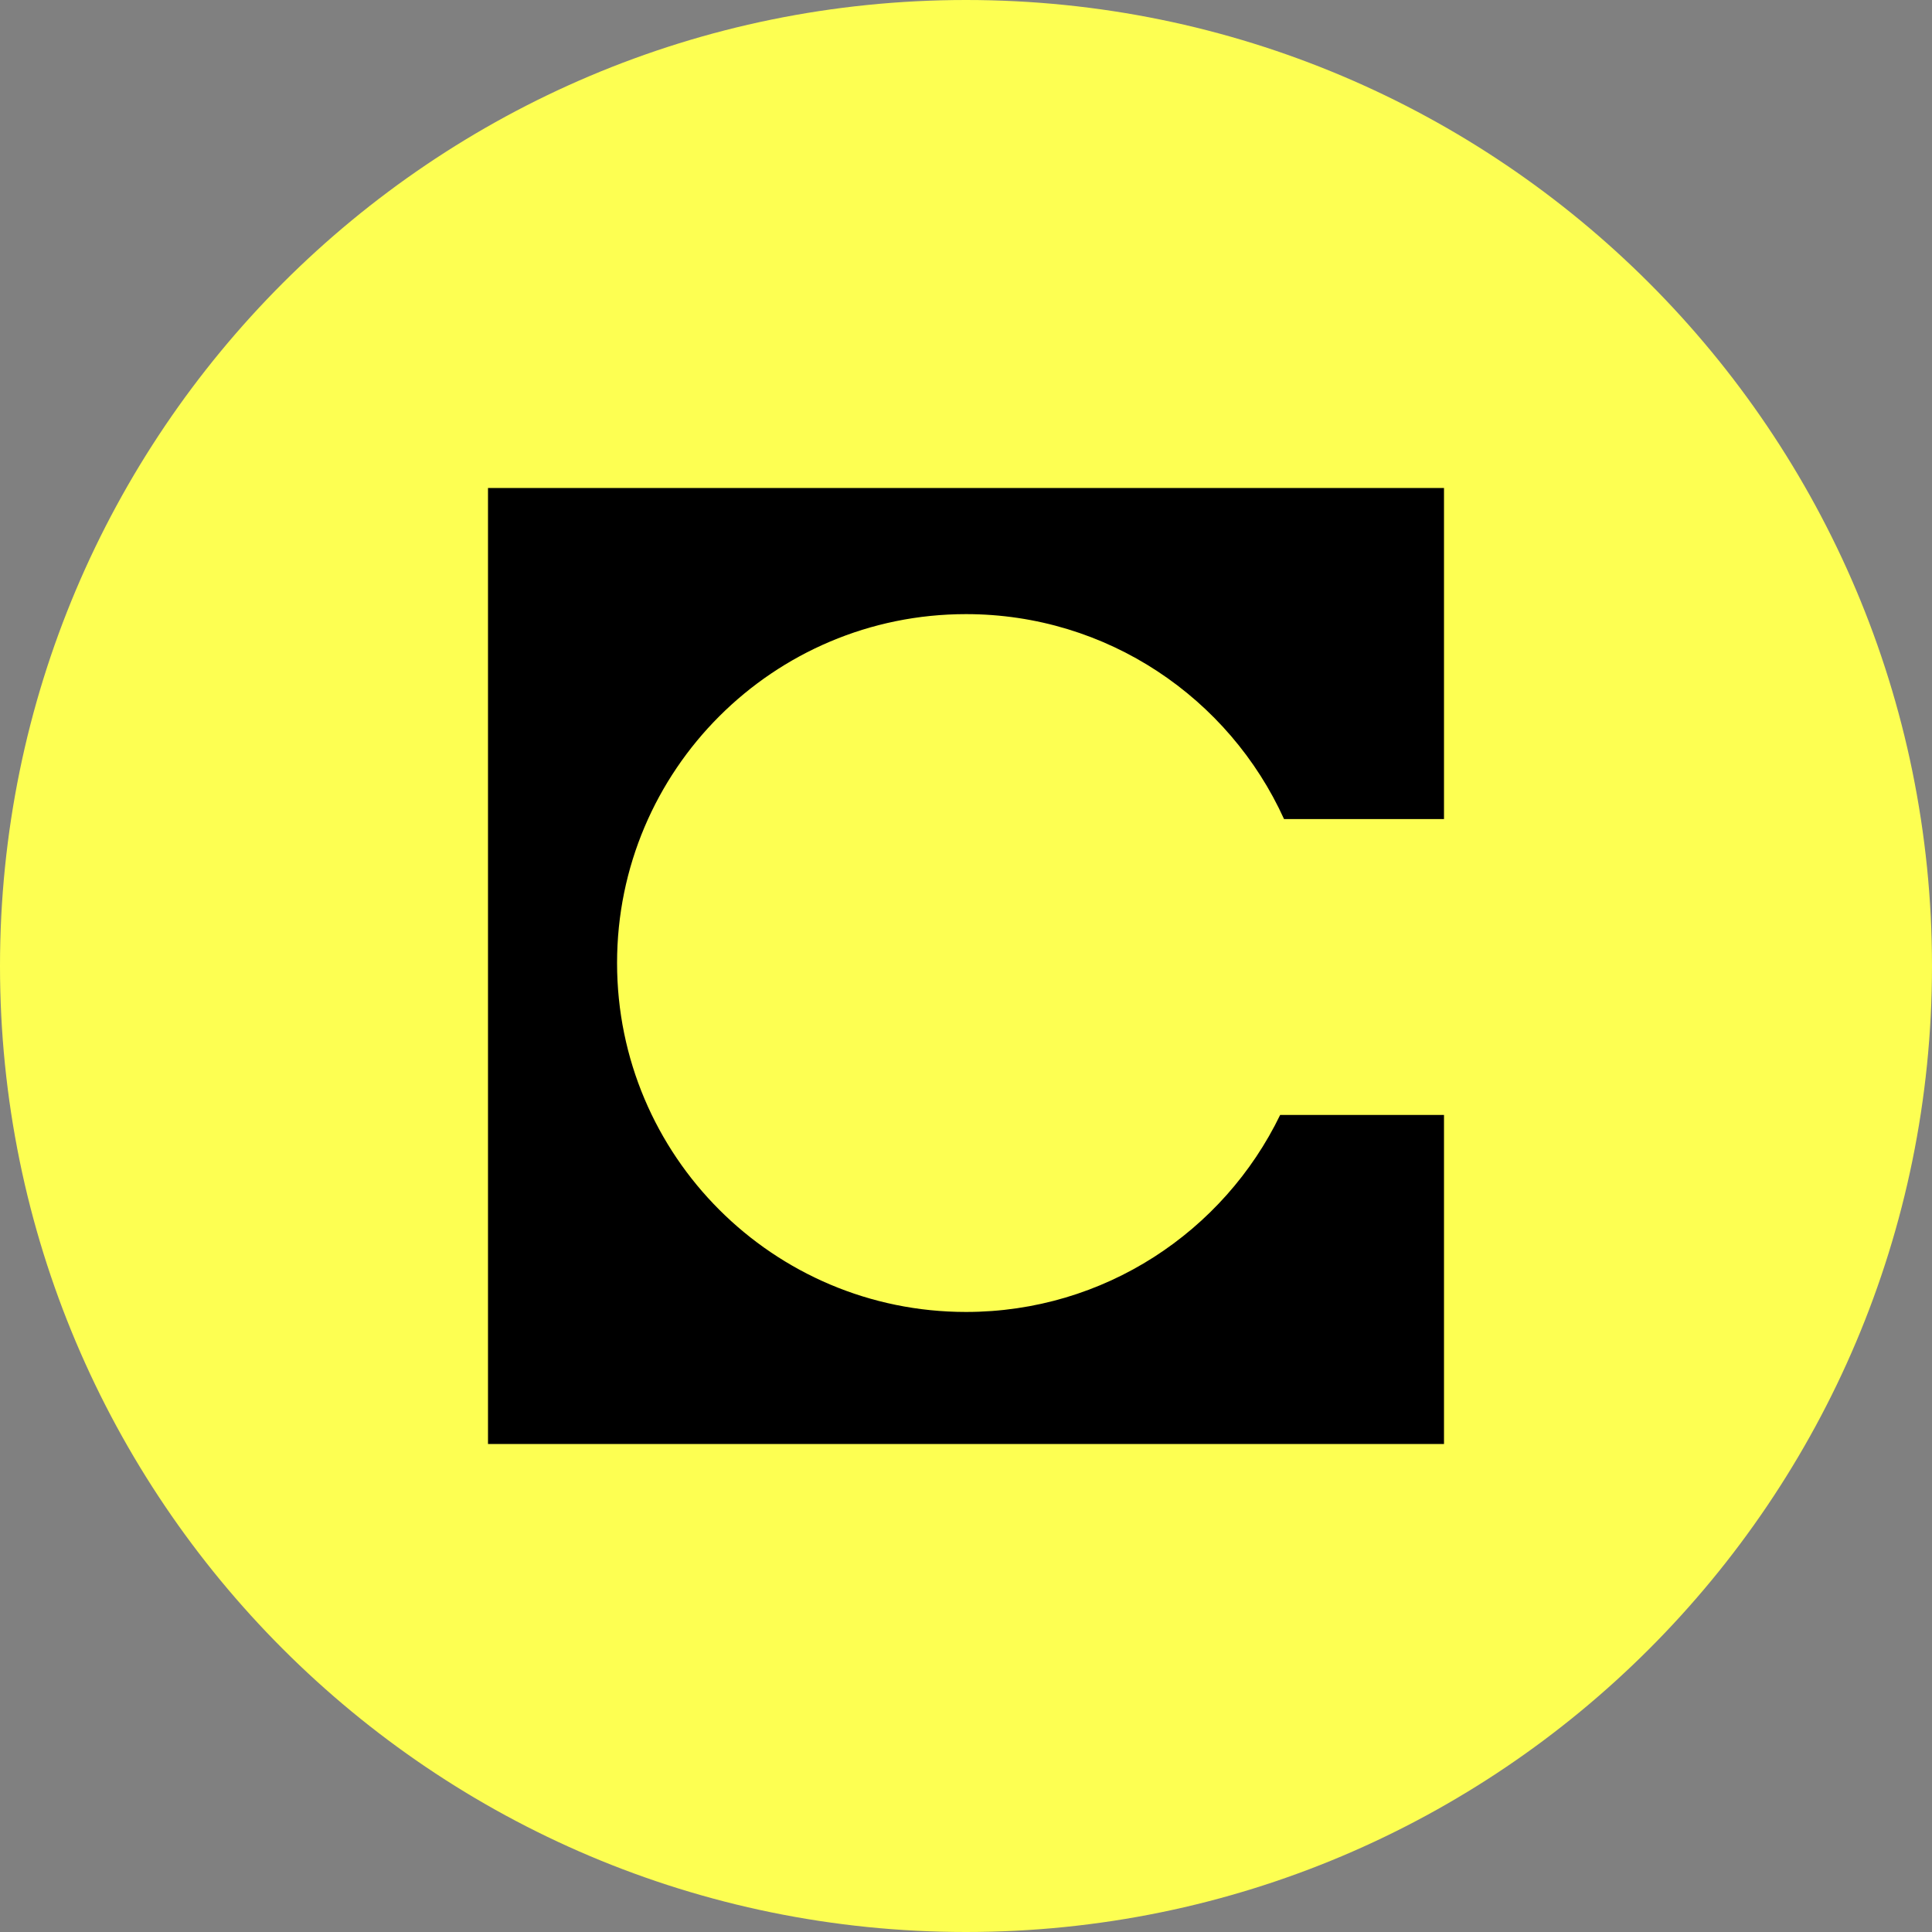 <svg width="46" height="46" viewBox="0 0 46 46" fill="none" xmlns="http://www.w3.org/2000/svg">
<rect x="0" y="0" width="46" height="46" fill="#808080" stroke="none"/>
<g clip-path="url(#clip0_39_13)">
<path d="M23 46C35.703 46 46 35.703 46 23C46 10.297 35.703 0 23 0C10.297 0 0 10.297 0 23C0 35.703 10.297 46 23 46Z" fill="#FDFF52"/>
<path d="M14.692 22.928C14.692 27.517 18.412 31.237 23 31.237C26.291 31.237 29.136 29.323 30.48 26.546H34.381V34.381H11.619V11.619H34.381V19.501H30.572C29.265 16.623 26.366 14.622 23 14.622C18.412 14.622 14.692 18.34 14.692 22.928V22.928Z" fill="black"/>
</g>
<defs>
<clipPath id="clip0_39_13">
<rect width="46" height="46" fill="white"/>
</clipPath>
</defs>
</svg>
